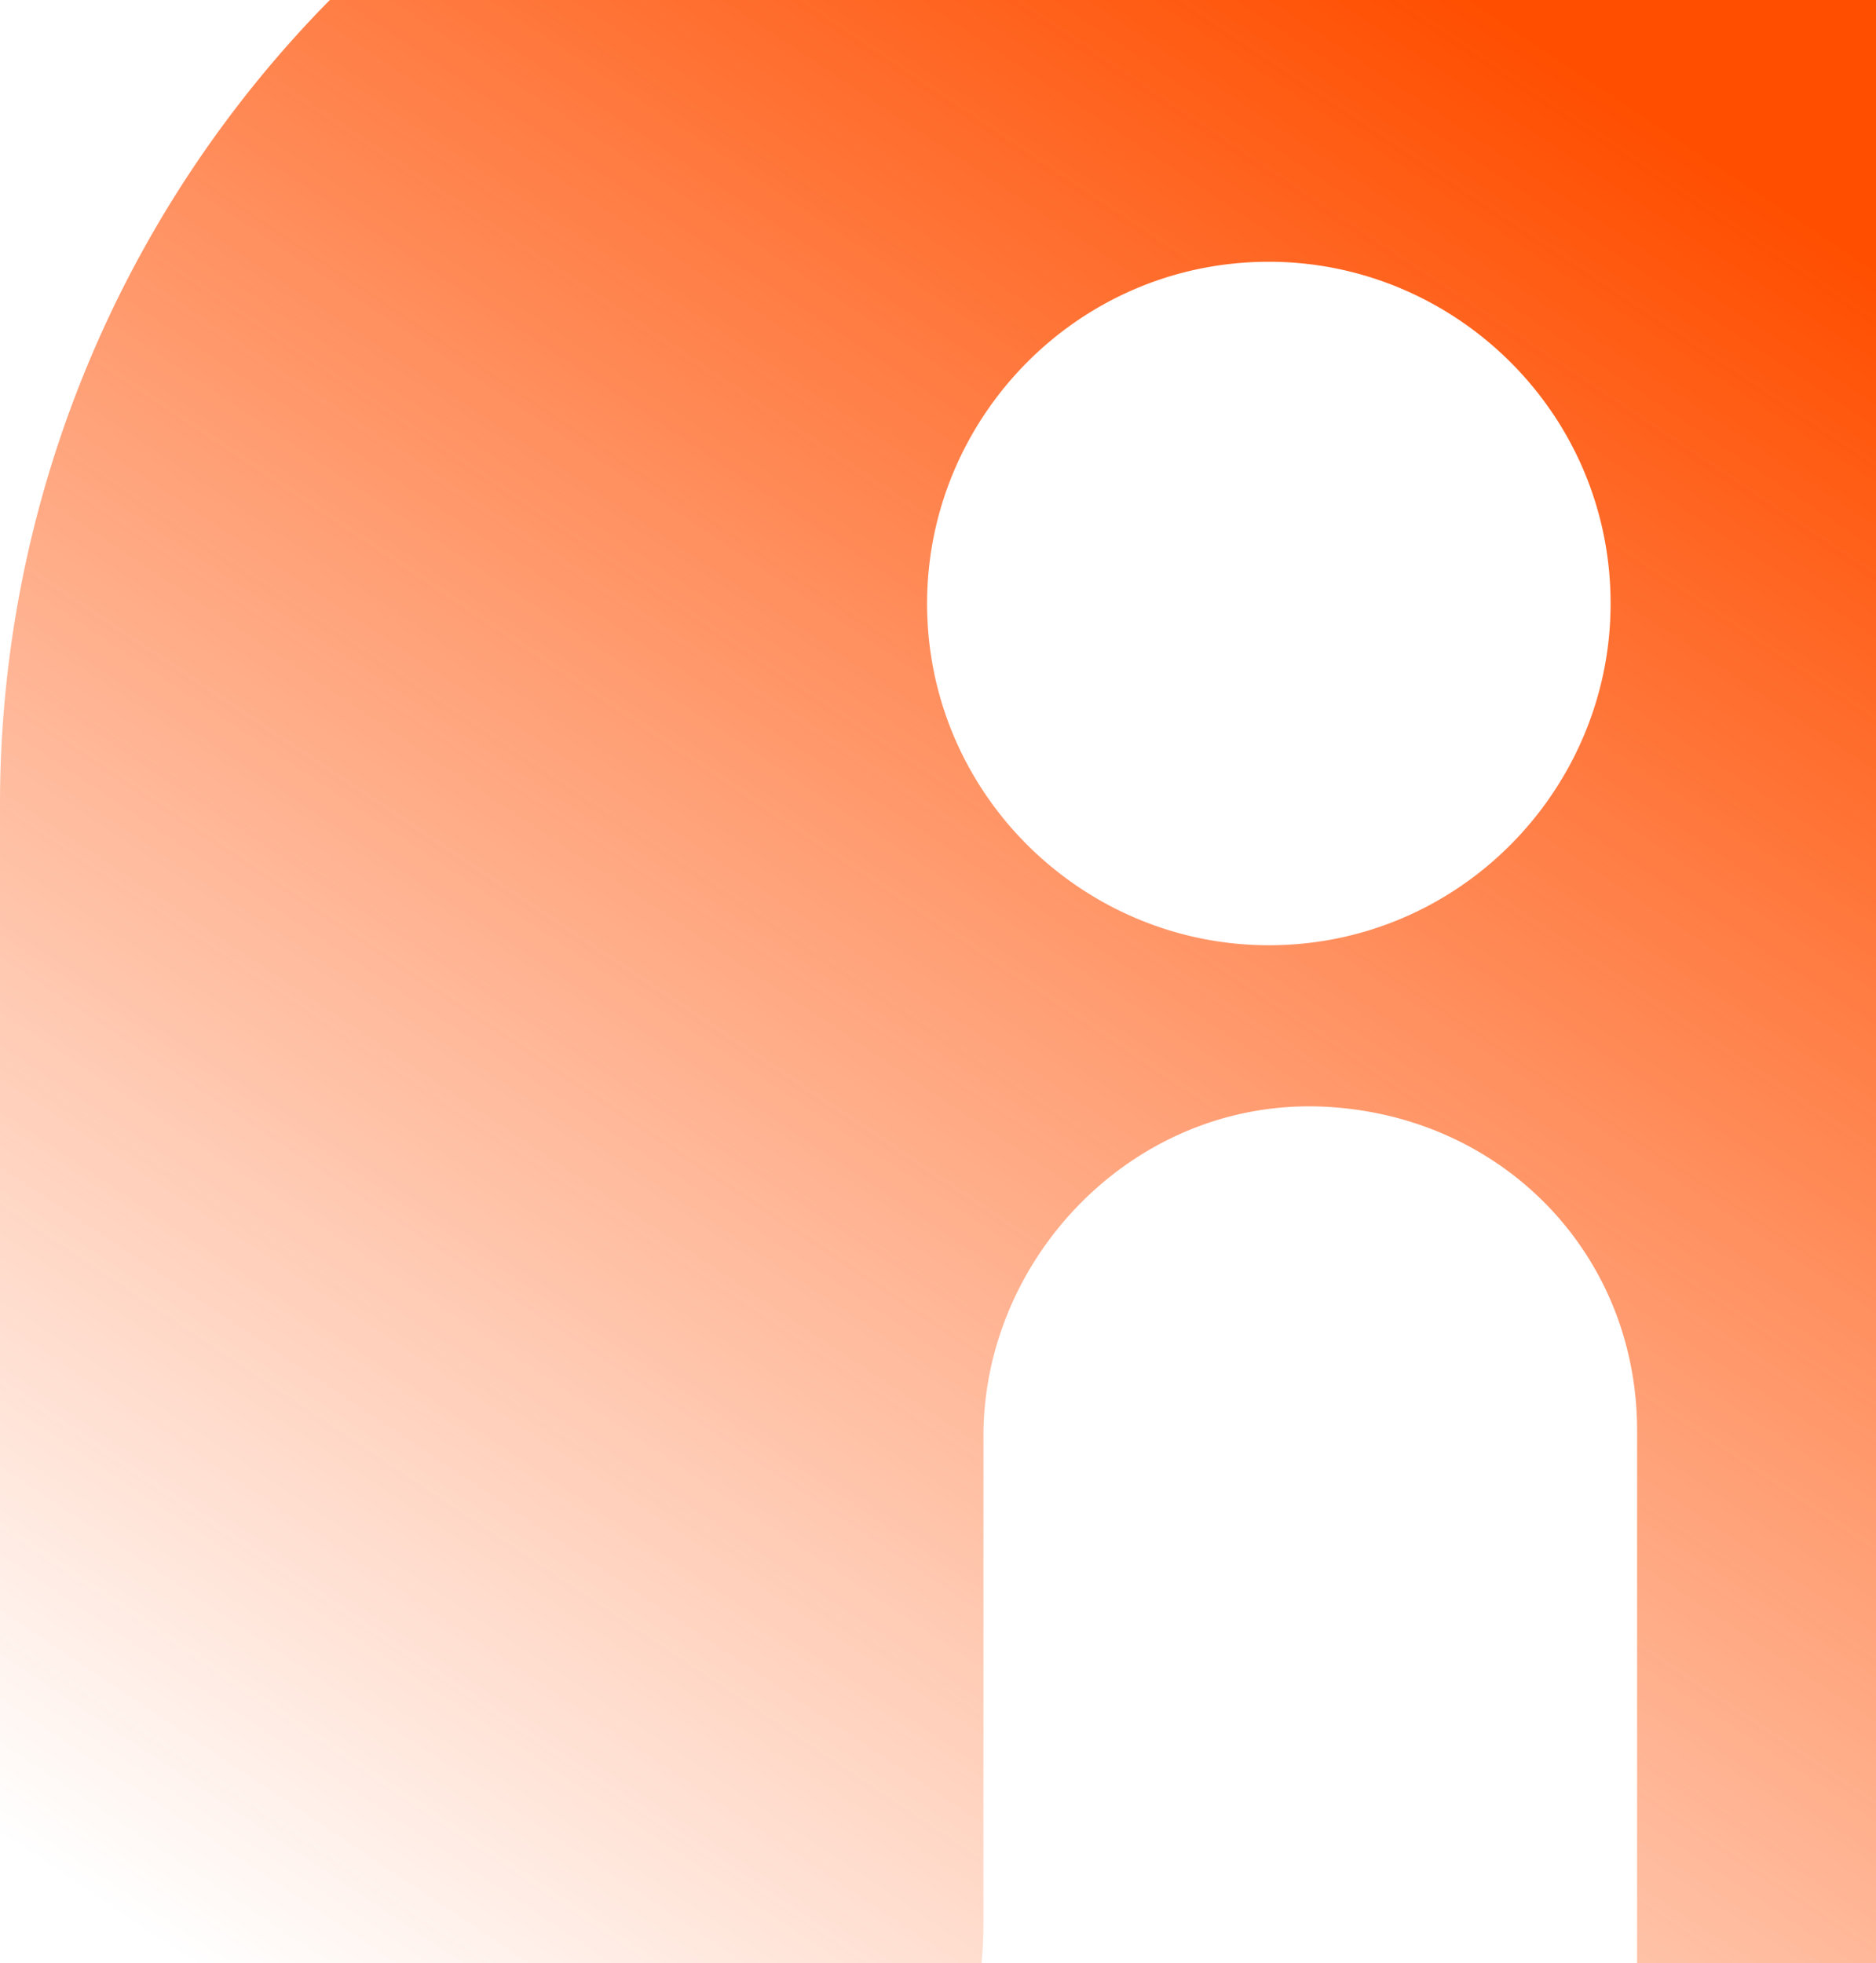 <svg id="Layer_1" data-name="Layer 1" xmlns="http://www.w3.org/2000/svg" xmlns:xlink="http://www.w3.org/1999/xlink" viewBox="0 0 1032 1080"><defs><style>.cls-1{fill:url(#linear-gradient);}</style><linearGradient id="linear-gradient" x1="914.8" y1="68.6" x2="197.68" y2="1142.32" gradientUnits="userSpaceOnUse"><stop offset="0" stop-color="#ff4e00"/><stop offset="1" stop-color="#ff4e00" stop-opacity="0"/></linearGradient></defs><title>Overlay2</title><path class="cls-1" d="M540,1080c.63-7.43,1-15,1-22.53V790.12c0-98.66,82.74-184.6,184.57-181.41,98.65,3.18,175,79.56,175,178.23V1080H1032V0H181.44A630.2,630.2,0,0,0,0,443.2v614.27c0,7.58.34,15.1,1,22.53ZM698,144c102,0,188,82.85,188,188,0,102-82.85,188-188,188-102,0-188-82.85-188-188C510,230,592.85,144,698,144Z"/></svg>